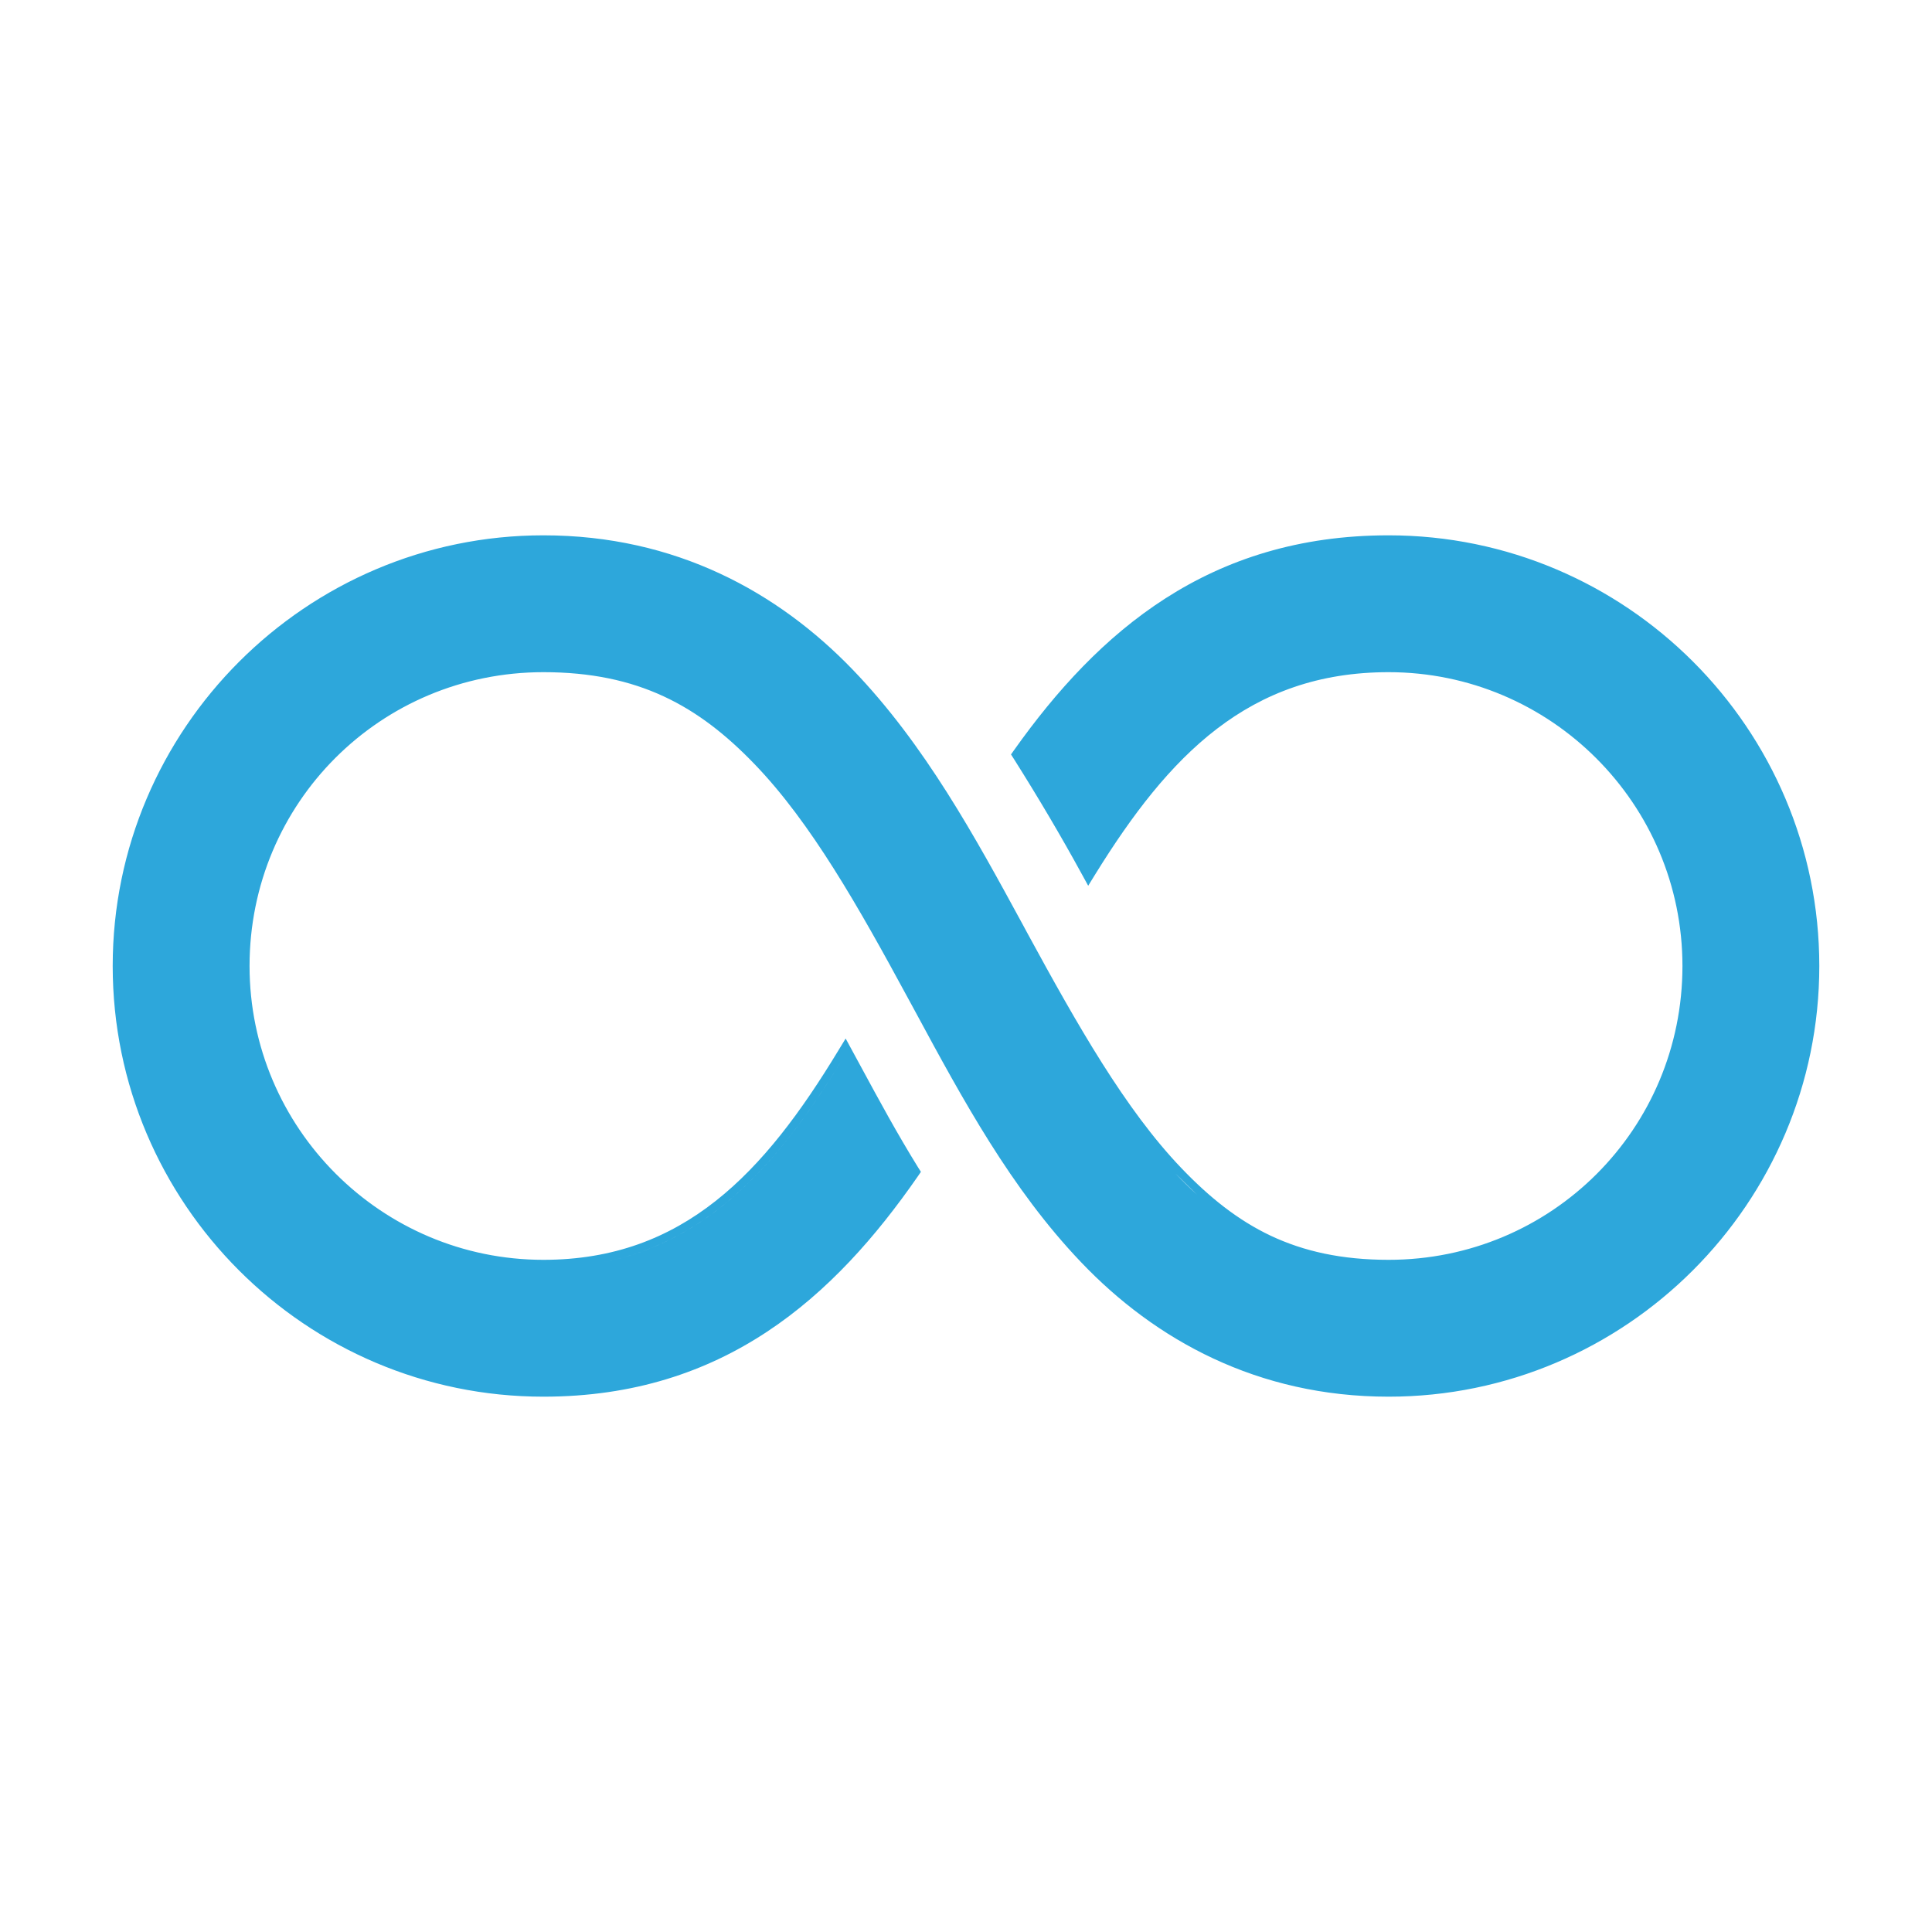 <svg width="24" height="24" viewBox="0 0 24 24" fill="none" xmlns="http://www.w3.org/2000/svg">
<path fill-rule="evenodd" clip-rule="evenodd" d="M11.403 14.611L11.44 14.557L11.405 14.502C11.145 14.082 10.92 13.667 10.701 13.262C10.663 13.193 10.626 13.123 10.588 13.054L10.505 12.901L10.414 13.05C9.498 14.563 8.493 15.65 6.75 15.65C4.737 15.65 3.1 14.013 3.1 12C3.1 9.975 4.725 8.35 6.75 8.35C7.931 8.35 8.677 8.769 9.373 9.492C10.074 10.218 10.669 11.272 11.279 12.399L11.379 12.583C11.956 13.651 12.561 14.77 13.428 15.678C14.348 16.644 15.621 17.35 17.25 17.35C20.197 17.35 22.6 14.947 22.6 12C22.6 9.05 20.2 6.65 17.25 6.65C15.019 6.65 13.642 7.847 12.598 9.317L12.559 9.372L12.595 9.428C12.901 9.913 13.182 10.389 13.435 10.852L13.518 11.003L13.608 10.857C14.517 9.389 15.511 8.35 17.25 8.35C19.263 8.35 20.9 9.987 20.9 12C20.9 14.024 19.274 15.65 17.25 15.65C16.666 15.65 16.196 15.544 15.786 15.351C15.376 15.157 15.021 14.872 14.674 14.509C13.978 13.782 13.381 12.728 12.767 11.6L12.706 11.487C12.114 10.398 11.489 9.25 10.595 8.321C9.666 7.356 8.393 6.65 6.75 6.65C3.804 6.65 1.4 9.054 1.4 12C1.4 14.95 3.8 17.35 6.75 17.35C8.994 17.35 10.362 16.113 11.403 14.611ZM12.68 9.375C12.68 9.375 12.68 9.375 12.68 9.375ZM13.468 10.704L13.523 10.805C13.505 10.771 13.486 10.738 13.468 10.704ZM14.869 14.84C14.779 14.758 14.69 14.67 14.602 14.578ZM10.5 13.102C10.48 13.135 10.46 13.168 10.44 13.2C9.666 14.457 8.805 15.428 7.472 15.684C8.839 15.421 9.711 14.406 10.5 13.102ZM11.367 12.352L11.465 12.533C11.432 12.472 11.4 12.412 11.367 12.352Z" fill="#2DA7DB"/>
</svg>
